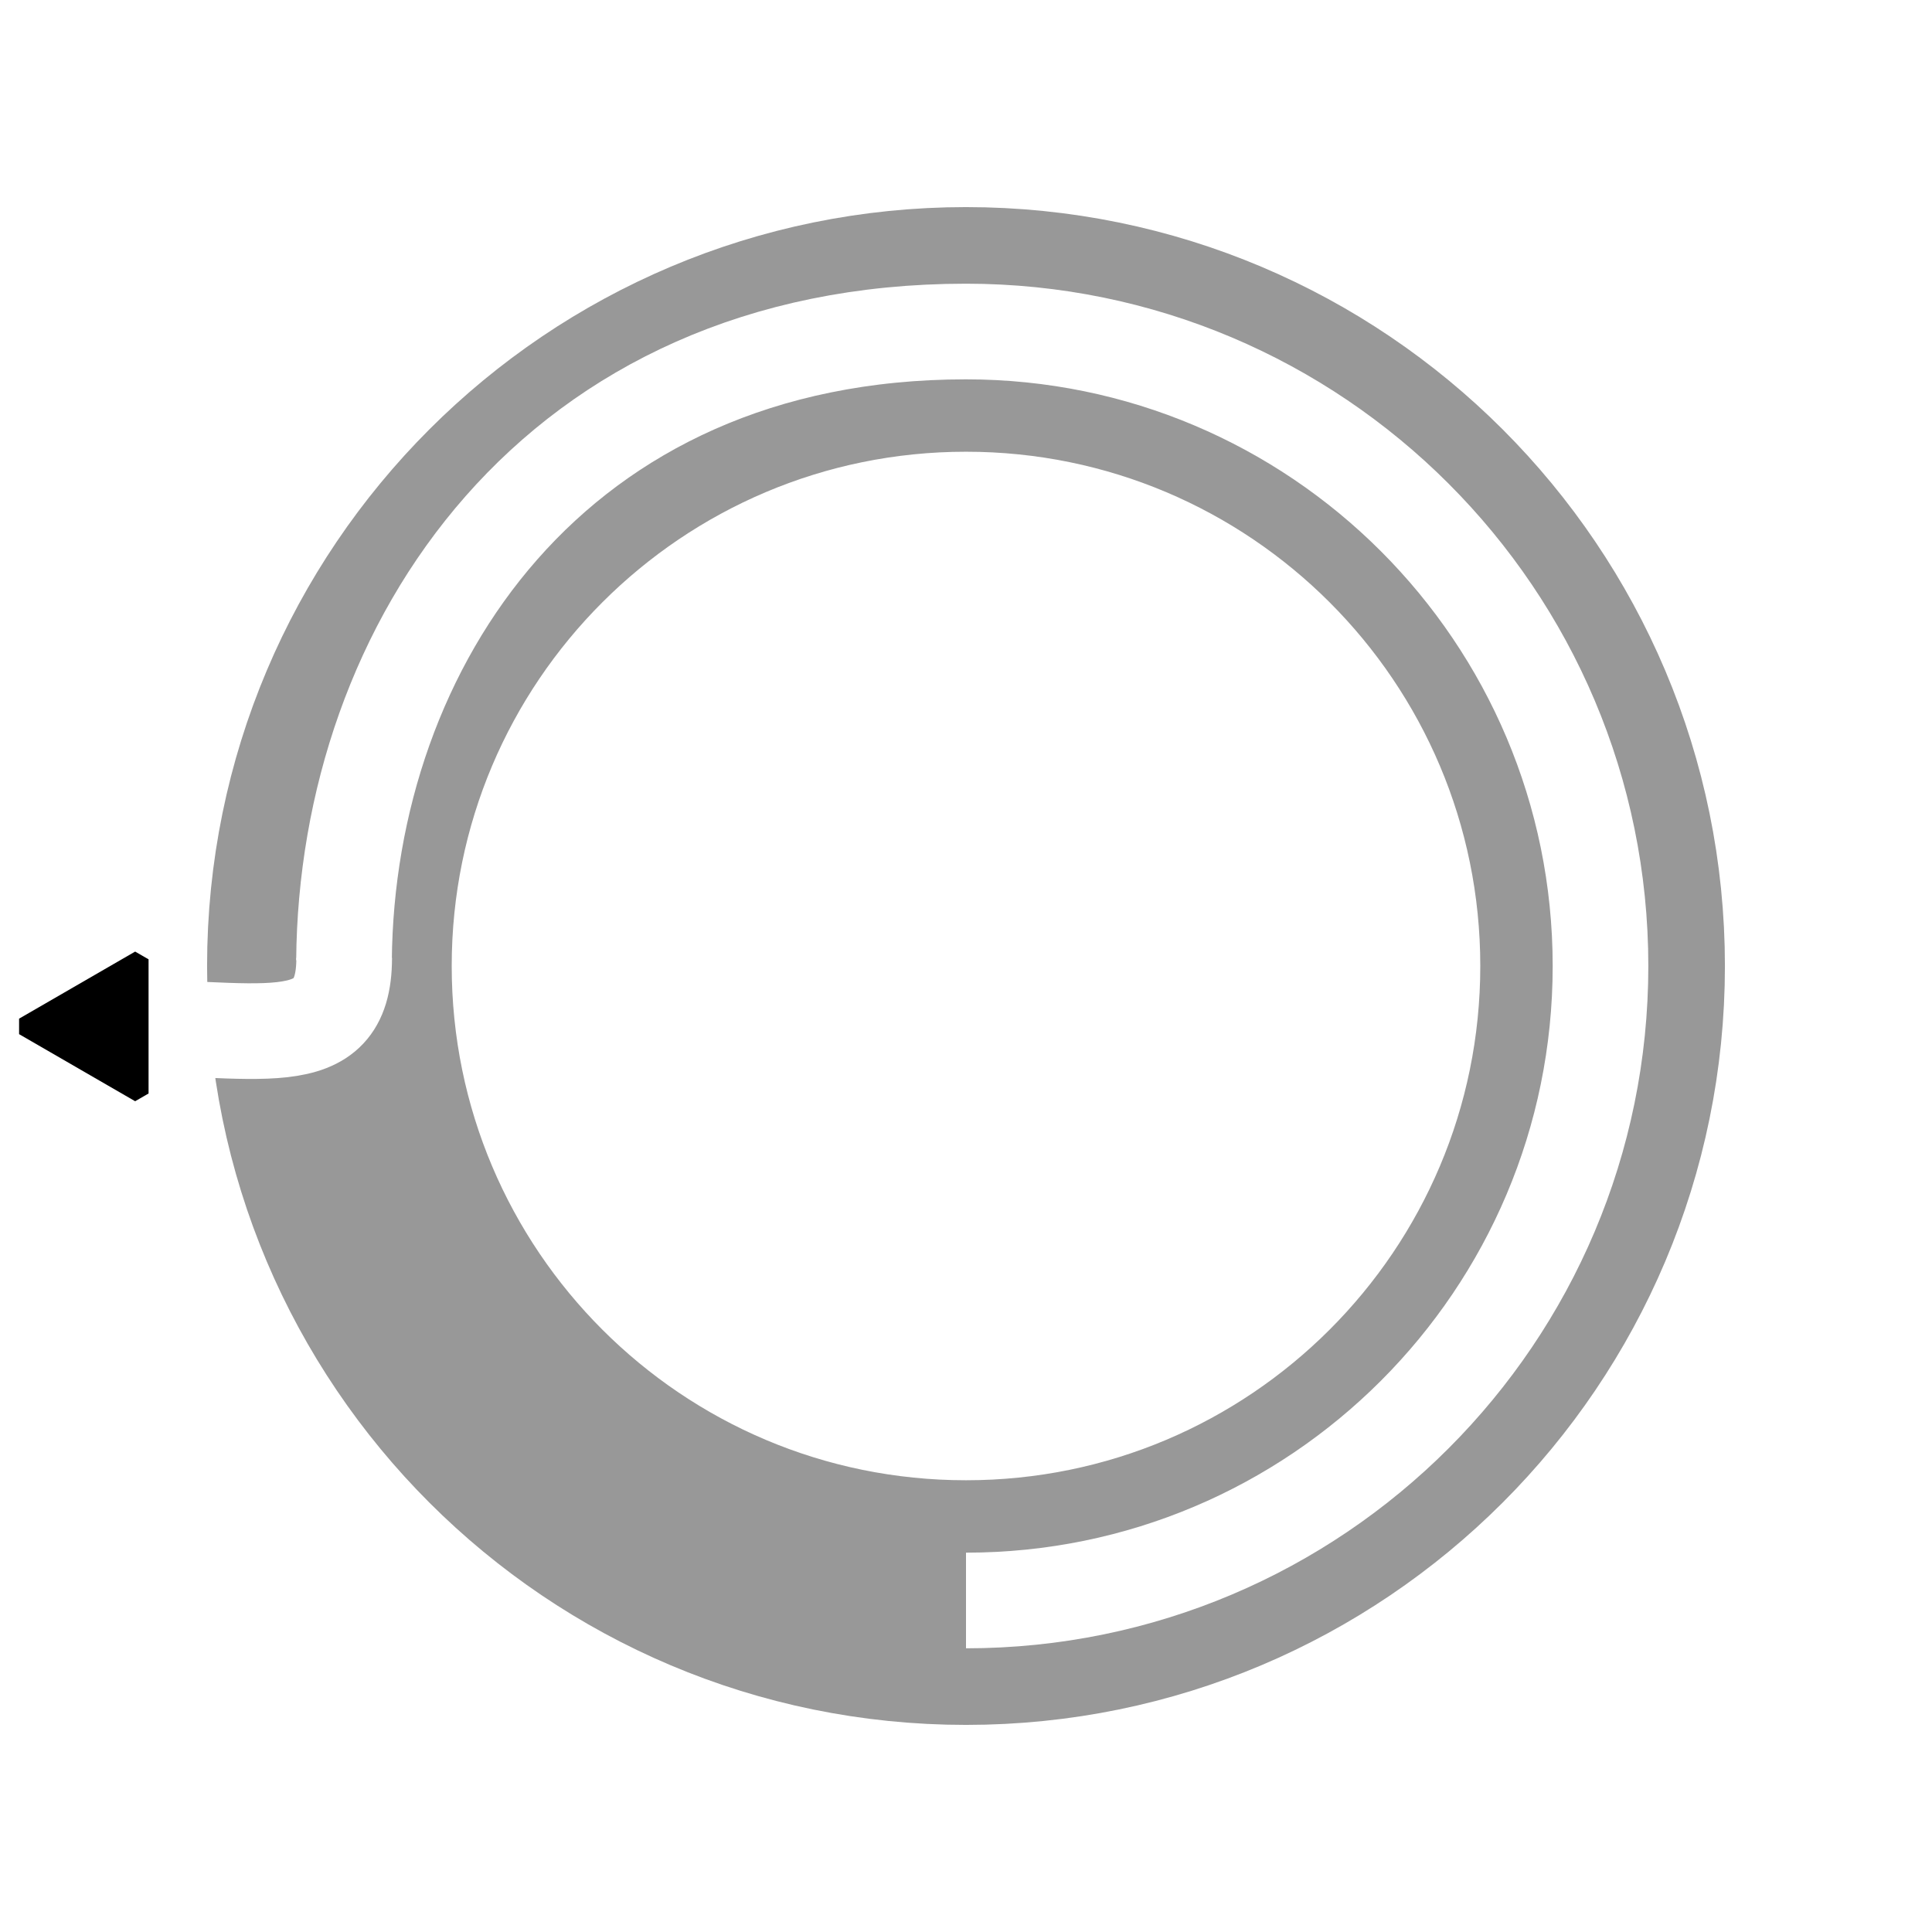 <?xml version="1.0" encoding="UTF-8" standalone="no"?>
<!-- Created with Inkscape (http://www.inkscape.org/) -->

<svg
   width="180"
   height="180"
   viewBox="0 0 180 180"
   version="1.1"
   id="svg1"
   sodipodi:docname="Roundabout3rd.svg"
   xml:space="preserve"
   inkscape:version="1.3 (0e150ed6c4, 2023-07-21)"
   inkscape:export-filename="Roundabout3rd.png"
   inkscape:export-xdpi="96"
   inkscape:export-ydpi="96"
   xmlns:inkscape="http://www.inkscape.org/namespaces/inkscape"
   xmlns:sodipodi="http://sodipodi.sourceforge.net/DTD/sodipodi-0.dtd"
   xmlns="http://www.w3.org/2000/svg"
   xmlns:svg="http://www.w3.org/2000/svg"><sodipodi:namedview
     id="namedview1"
     pagecolor="#ffffff"
     bordercolor="#999999"
     borderopacity="1"
     inkscape:showpageshadow="2"
     inkscape:pageopacity="0"
     inkscape:pagecheckerboard="0"
     inkscape:deskcolor="#d1d1d1"
     inkscape:document-units="px"
     showgrid="true"
     inkscape:lockguides="false"
     inkscape:zoom="4.9301056"
     inkscape:cx="26.774274"
     inkscape:cy="74.339178"
     inkscape:window-width="2560"
     inkscape:window-height="1511"
     inkscape:window-x="-9"
     inkscape:window-y="-9"
     inkscape:window-maximized="1"
     inkscape:current-layer="g1"><inkscape:grid
       id="grid15"
       units="px"
       originx="0"
       originy="0"
       spacingx="1"
       spacingy="1"
       empcolor="#0099e5"
       empopacity="0.302"
       color="#0099e5"
       opacity="0.149"
       empspacing="5"
       dotted="false"
       gridanglex="30"
       gridanglez="30"
       visible="true" /></sodipodi:namedview><defs
     id="defs1"><marker
       style="overflow:visible"
       id="Triangle"
       refX="0"
       refY="0"
       orient="auto-start-reverse"
       inkscape:stockid="Triangle arrow"
       markerWidth="2.5"
       markerHeight="2.5"
       viewBox="0 0 1 1"
       inkscape:isstock="true"
       inkscape:collect="always"
       preserveAspectRatio="xMidYMid"
       markerUnits="userSpaceOnUse"><path
         transform="scale(0.5)"
         style="fill:context-stroke;fill-rule:evenodd;stroke:context-stroke;stroke-width:1pt"
         d="M 5.77,0 -2.88,5 V -5 Z"
         id="path135" /></marker><inkscape:path-effect
       effect="fillet_chamfer"
       id="path-effect18"
       is_visible="true"
       lpeversion="1"
       nodesatellites_param="F,0,0,1,0,0,0,1 @ F,0,0,1,0,61.591,0,1 @ F,0,0,1,0,0,0,1"
       radius="0"
       unit="px"
       method="auto"
       mode="F"
       chamfer_steps="1"
       flexible="false"
       use_knot_distance="true"
       apply_no_radius="true"
       apply_with_radius="true"
       only_selected="false"
       hide_knots="false" /></defs><g
     inkscape:label="Layer 1"
     inkscape:groupmode="layer"
     id="layer1" /><g
     inkscape:groupmode="layer"
     id="layer3"
     inkscape:label="Layer 2"
     style="stroke-width:1;stroke-dasharray:none;stroke:#000000;stroke-opacity:1"><g
       id="g1"
       transform="translate(-20.655,-20.653)"><path
         id="path11"
         style="fill:none;fill-opacity:1;stroke:#989898;stroke-width:12.008;stroke-linejoin:bevel;stroke-miterlimit:8.3;stroke-dasharray:none;stroke-opacity:1;paint-order:stroke fill markers"
         d="m 110.655,45.952 c -35.734,6e-6 -64.703,28.968 -64.703,64.701 -1.2e-5,35.733 28.968,64.701 64.703,64.701 35.734,2e-5 64.703,-28.968 64.703,-64.701 0,-35.733 -28.968,-64.701 -64.703,-64.701 z m -3.4e-4,10.783 c 29.779,-1.5e-5 53.919,24.14 53.919,53.917 3e-5,29.778 -24.14,53.917 -53.919,53.917 -29.779,0 -53.919,-24.14 -53.919,-53.917 3e-6,-29.778 24.14,-53.917 53.919,-53.917 z"
         sodipodi:nodetypes="ssssssssss" /><path
         id="path1"
         style="fill:none;stroke:#ffffff;stroke-width:8.911;stroke-linecap:butt;stroke-linejoin:miter;stroke-miterlimit:0.6;stroke-dasharray:none;stroke-dashoffset:0;stroke-opacity:1;paint-order:stroke fill markers"
         d="m 169.77,110.653 c 3e-5,32.647 -26.467,59.113 -59.115,59.113 M 52.705,110.149 c 0.237,-29.387 19.572,-58.609 57.95,-58.609 32.648,0 59.115,26.466 59.115,59.113"
         sodipodi:nodetypes="cccsc" /><path
         style="fill:none;fill-opacity:1;stroke:#ffffff;stroke-width:8.911;stroke-linecap:butt;stroke-linejoin:bevel;stroke-miterlimit:13;stroke-dasharray:none;stroke-dashoffset:13.437;stroke-opacity:1;marker-end:url(#Triangle);paint-order:stroke fill markers"
         d="m 52.722,109.9 c 0,9.322 -7.894,6.381 -22.659,6.381"
         id="path4"
         sodipodi:nodetypes="cc" /></g></g></svg>
